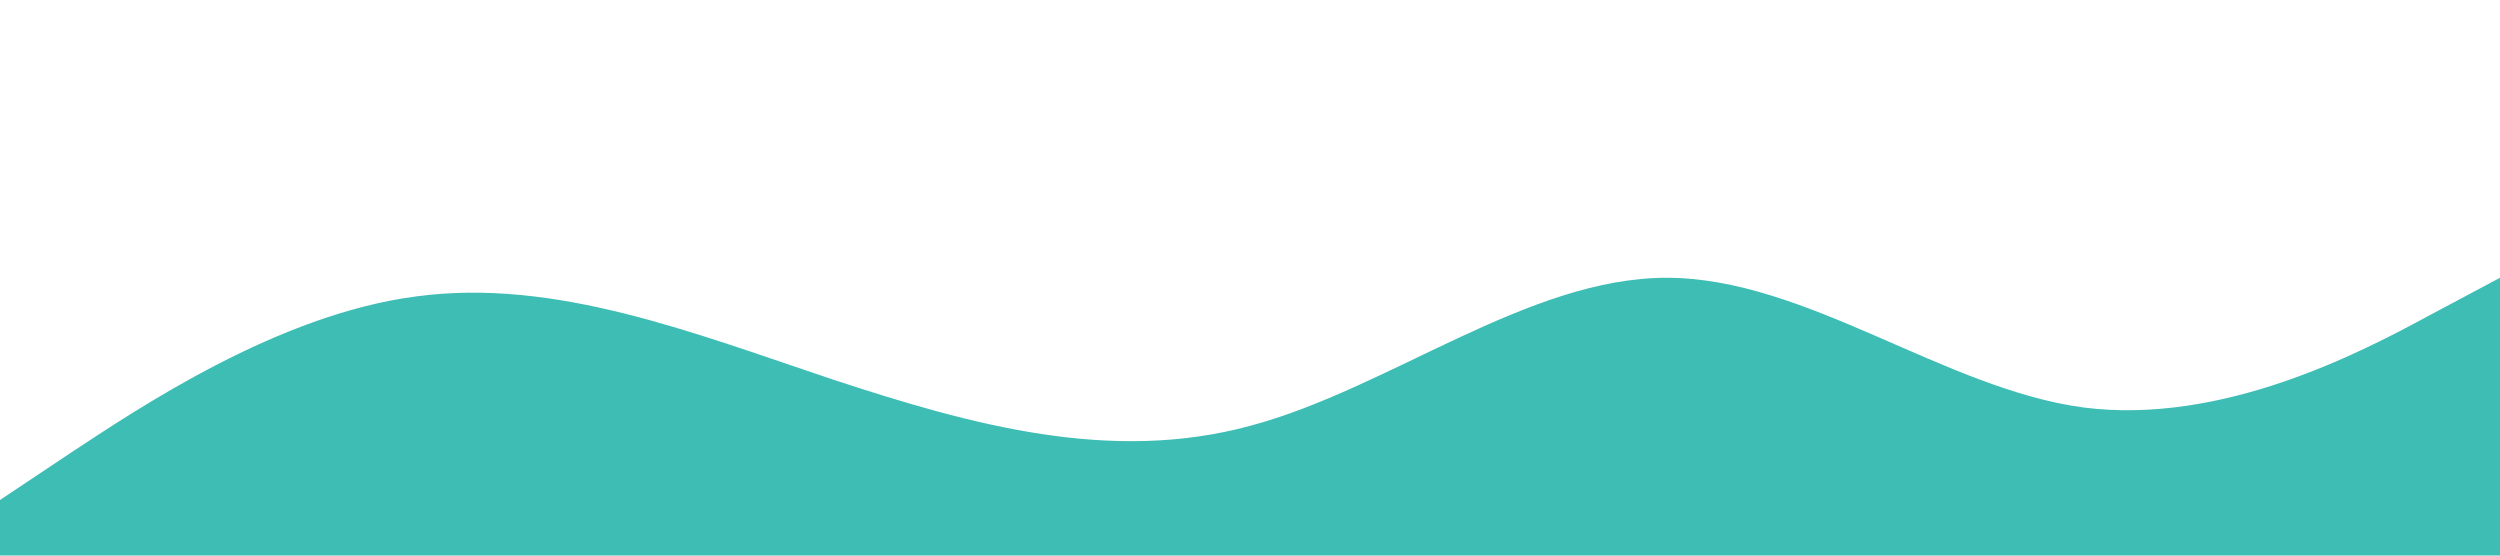 <?xml version="1.0" standalone="no"?><svg xmlns="http://www.w3.org/2000/svg" viewBox="0 0 1440 320"><path fill="#3DBDB4" fill-opacity="1" d="M0,288L40,261.3C80,235,160,181,240,170.7C320,160,400,192,480,218.7C560,245,640,267,720,245.3C800,224,880,160,960,160C1040,160,1120,224,1200,234.7C1280,245,1360,203,1400,181.3L1440,160L1440,320L1400,320C1360,320,1280,320,1200,320C1120,320,1040,320,960,320C880,320,800,320,720,320C640,320,560,320,480,320C400,320,320,320,240,320C160,320,80,320,40,320L0,320Z"></path></svg>